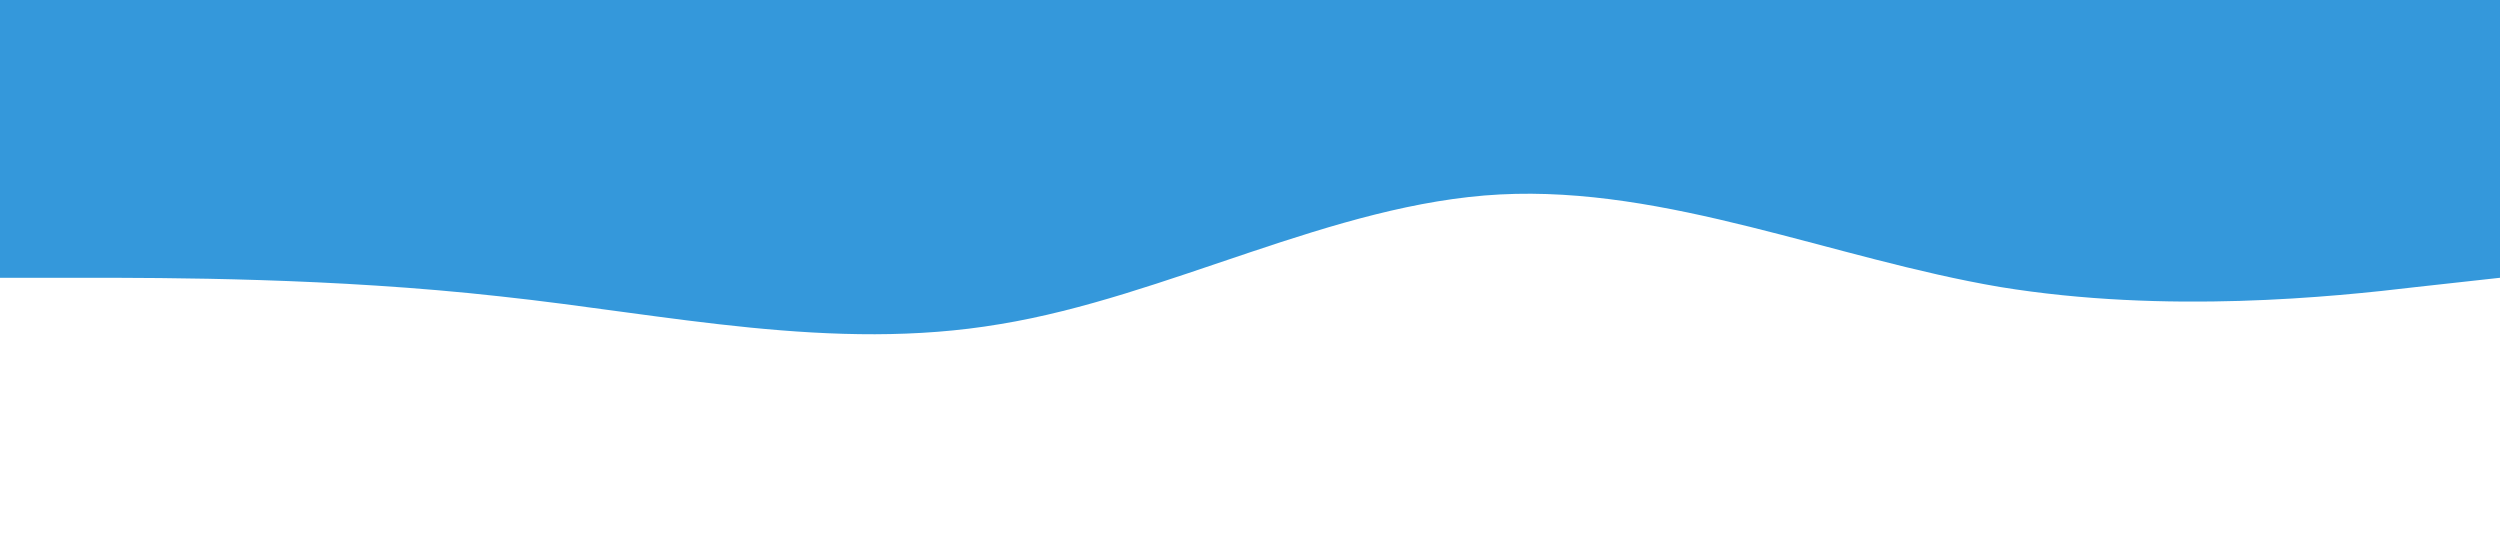 <?xml version="1.0" standalone="no"?><svg xmlns="http://www.w3.org/2000/svg" viewBox="0 0 1440 320"><path fill="#3498db" fill-opacity="1" d="M0,160L48,160C96,160,192,160,288,170.7C384,181,480,203,576,186.7C672,171,768,117,864,112C960,107,1056,149,1152,165.3C1248,181,1344,171,1392,165.3L1440,160L1440,0L1392,0C1344,0,1248,0,1152,0C1056,0,960,0,864,0C768,0,672,0,576,0C480,0,384,0,288,0C192,0,96,0,48,0L0,0Z"></path></svg>